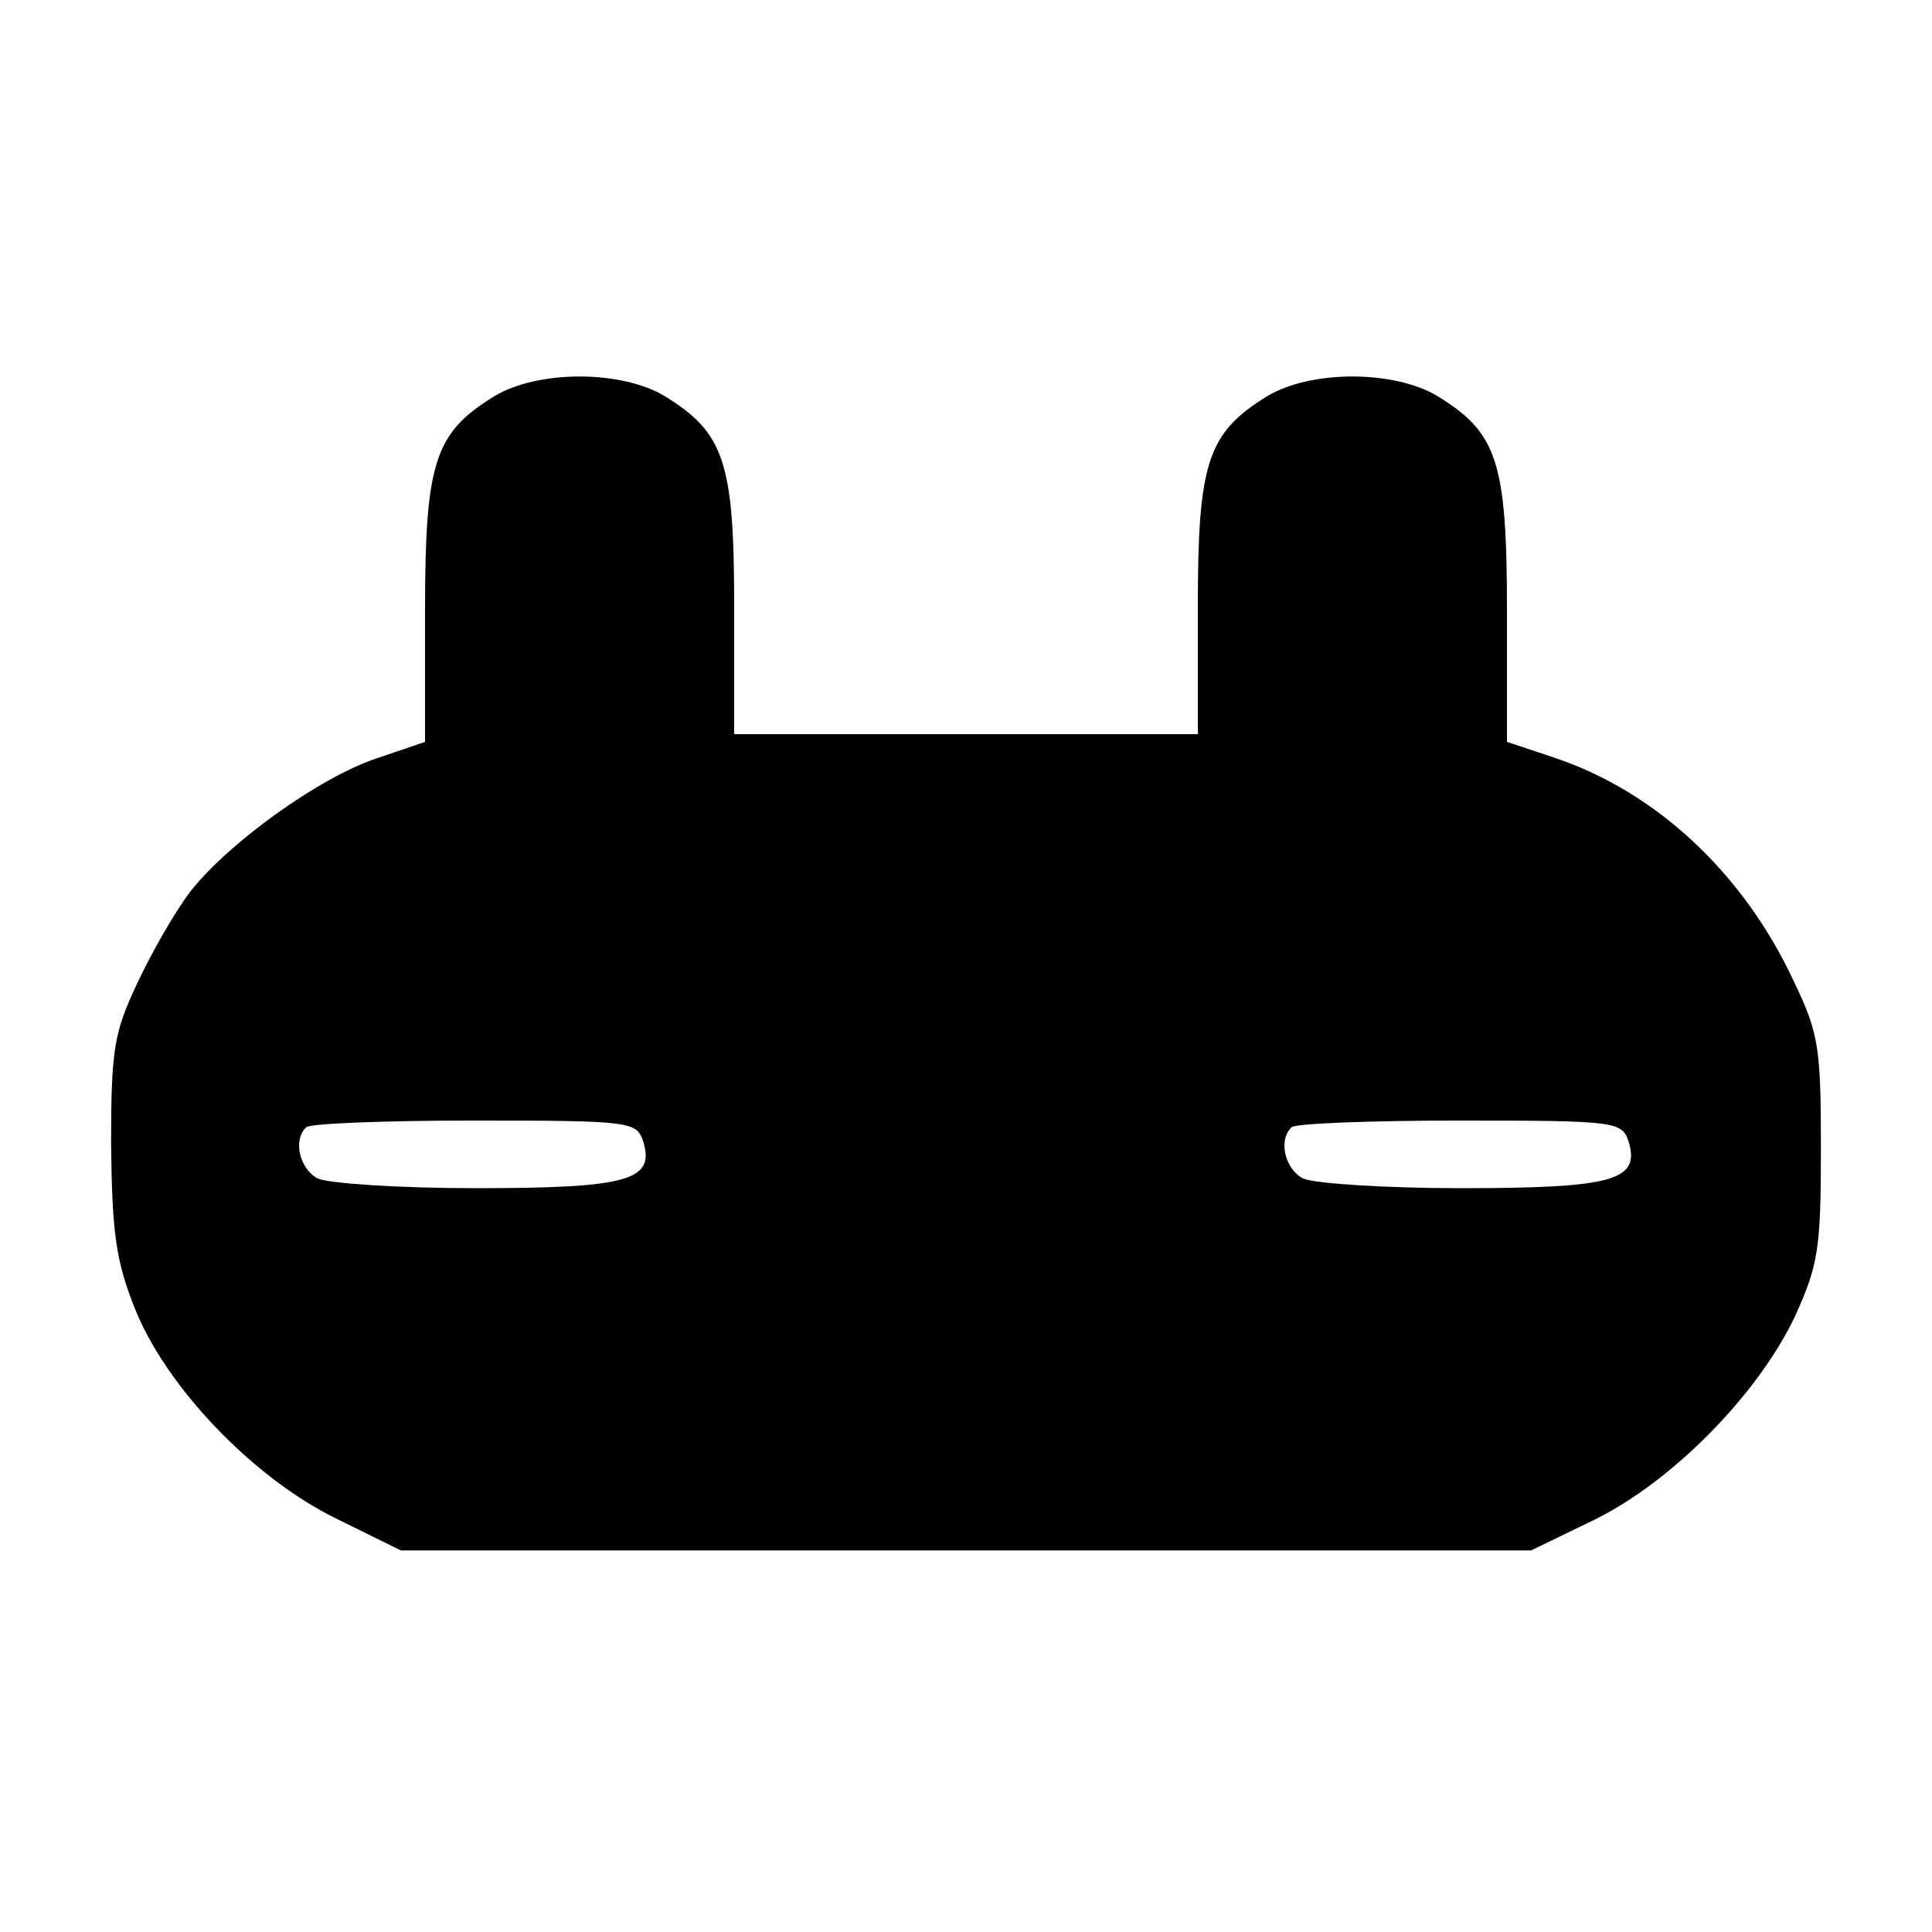 <?xml version="1.0" standalone="no"?>
<!DOCTYPE svg PUBLIC "-//W3C//DTD SVG 20010904//EN"
 "http://www.w3.org/TR/2001/REC-SVG-20010904/DTD/svg10.dtd">
<svg version="1.0" xmlns="http://www.w3.org/2000/svg"
 width="200pt" height="200pt" viewBox="0 0 200 200"
 preserveAspectRatio="xMidYMid meet">
<g transform="translate(0,200) scale(0.1,-0.1)"
fill="#000000" stroke="none">
<path d="M512 1590 c-62 -38 -72 -68 -72 -222 l0 -136 -50 -17 c-60 -20 -154
-88 -193 -138 -16 -21 -40 -63 -55 -95 -24 -51 -27 -68 -27 -167 1 -91 5 -120
24 -168 32 -82 123 -177 209 -219 l67 -33 585 0 585 0 66 32 c81 40 169 130
207 210 24 53 27 69 27 173 0 105 -2 120 -28 174 -52 112 -143 197 -249 232
l-48 16 0 136 c0 154 -10 184 -72 222 -45 27 -131 27 -176 0 -62 -38 -72 -69
-72 -217 l0 -133 -240 0 -240 0 0 133 c0 148 -10 179 -72 217 -45 27 -131 27
-176 0z m154 -772 c12 -40 -16 -48 -174 -48 -80 0 -152 5 -163 10 -19 10 -26
40 -12 53 3 4 82 7 174 7 163 0 168 -1 175 -22z m1020 0 c12 -40 -16 -48 -174
-48 -80 0 -152 5 -163 10 -19 10 -26 40 -12 53 3 4 82 7 174 7 163 0 168 -1
175 -22z"/>
</g>
</svg>
